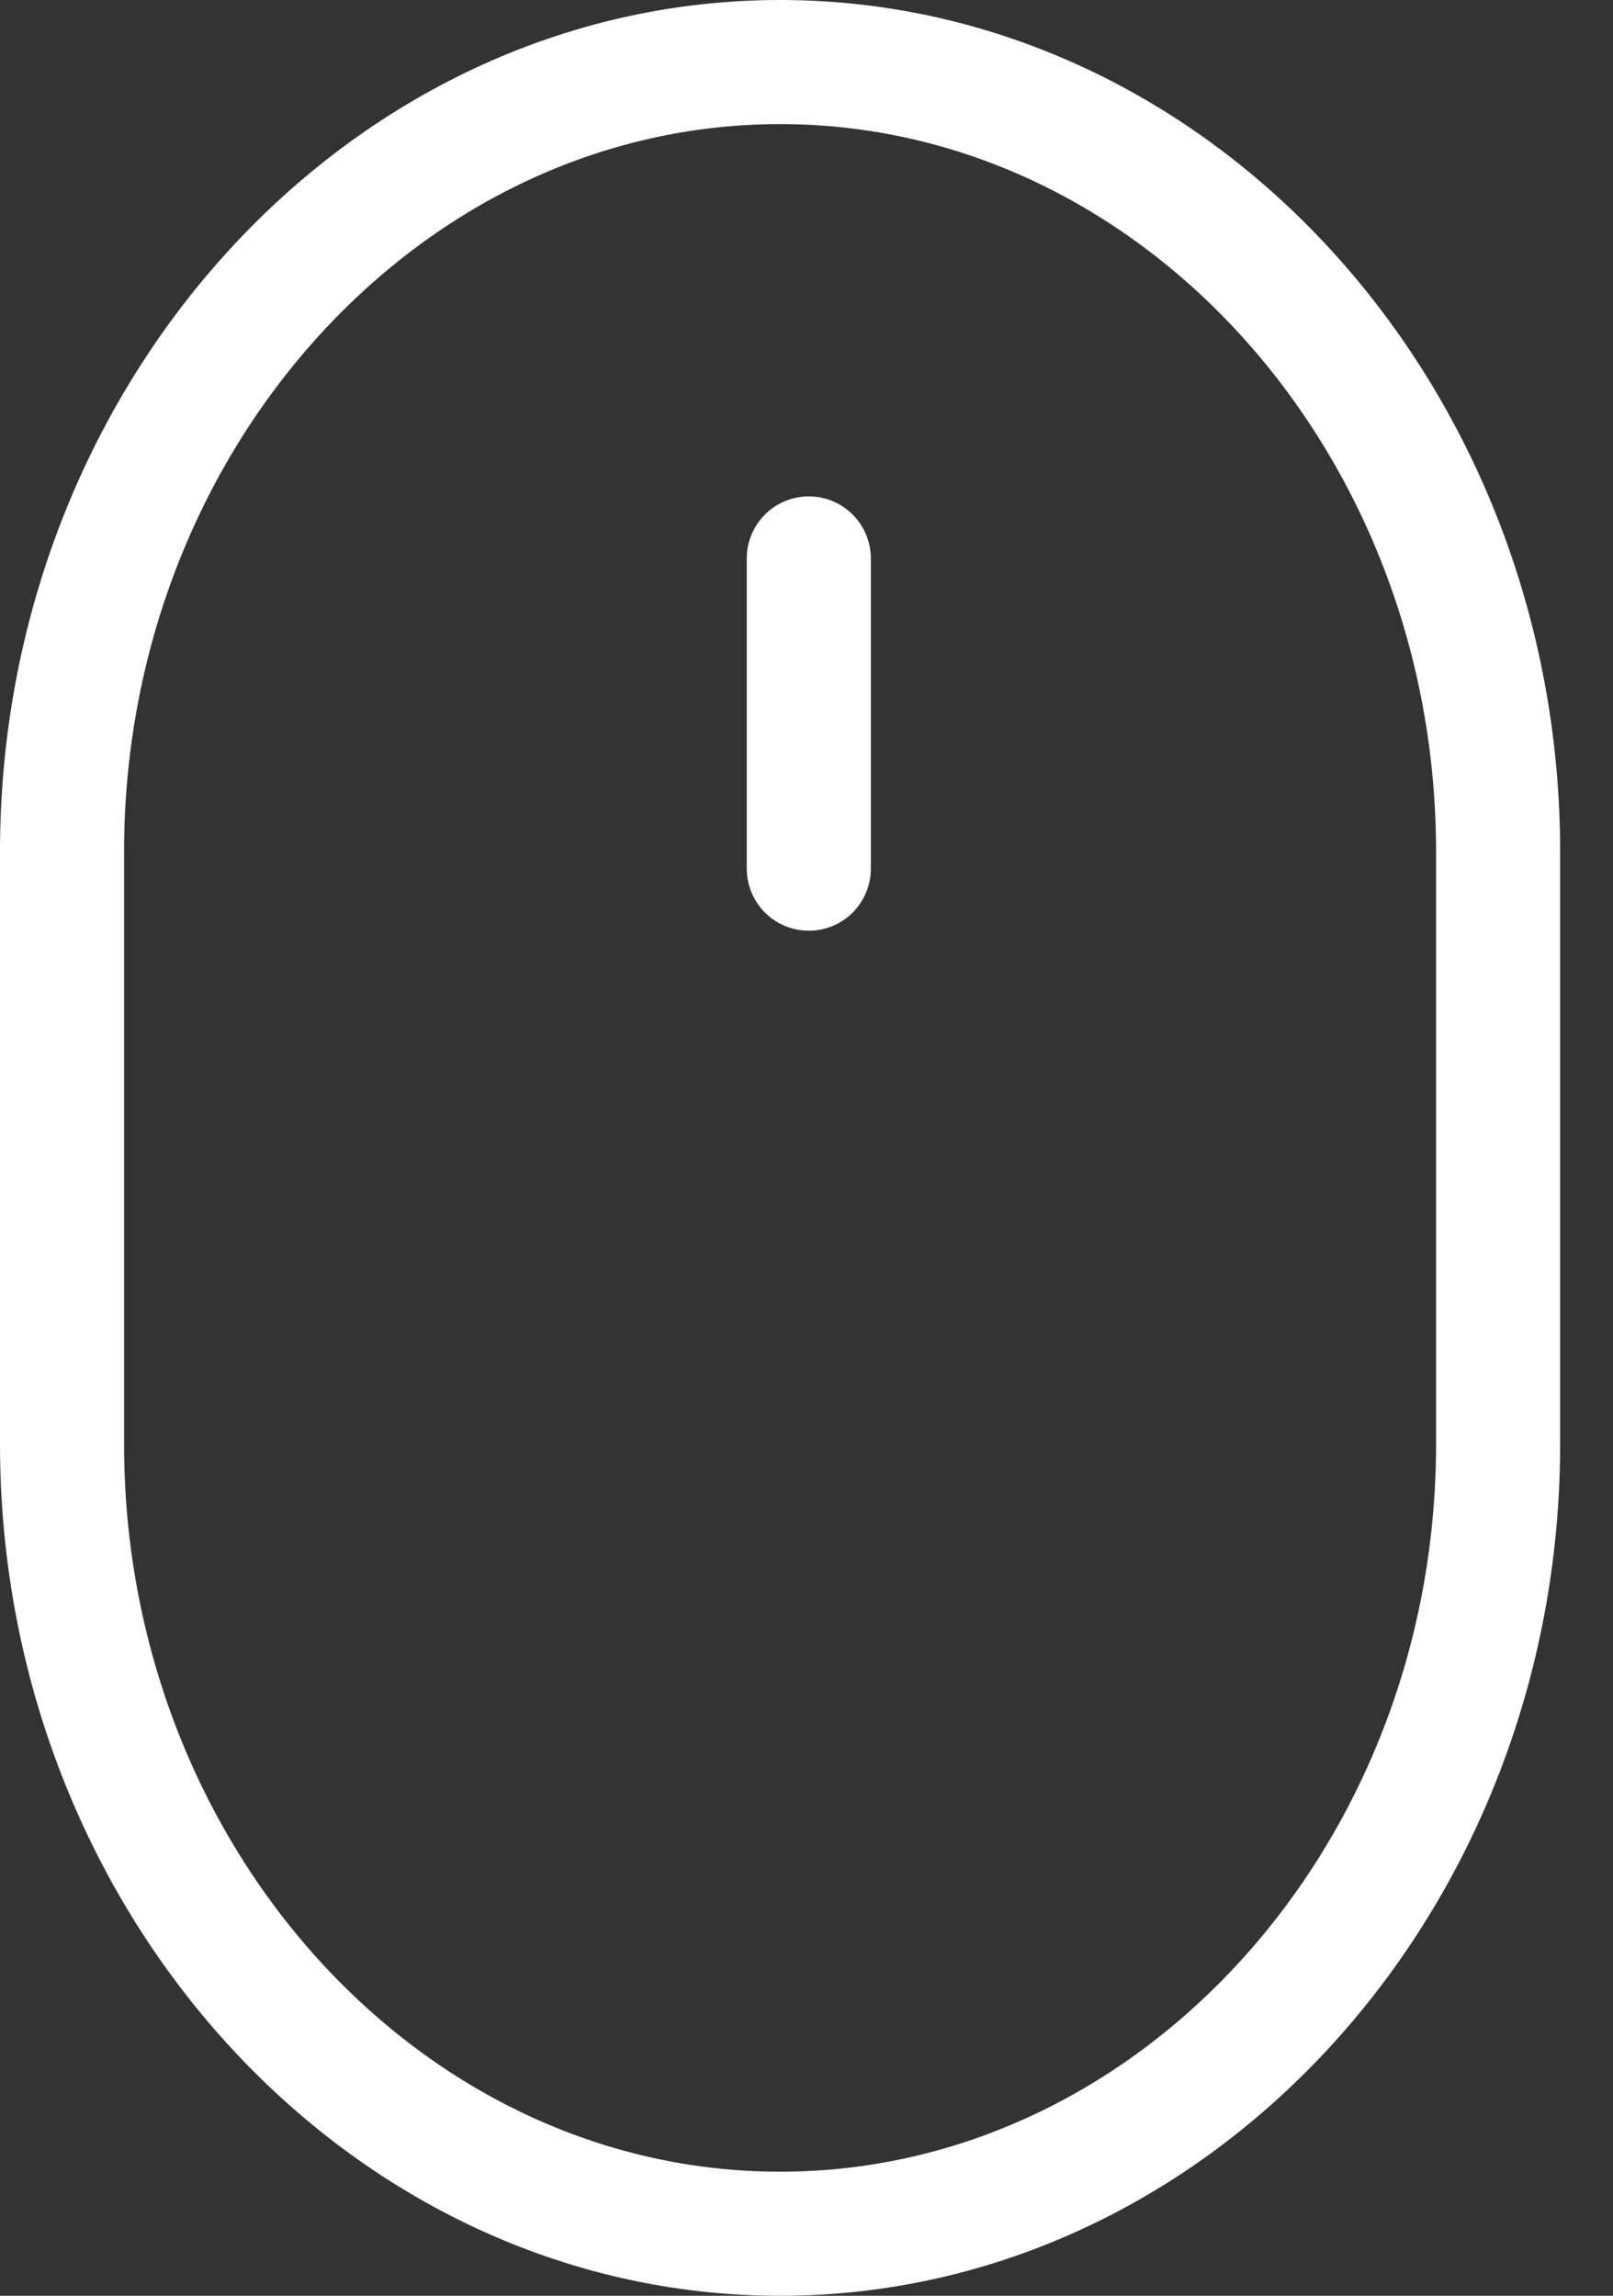<svg width="26" height="37" viewBox="0 0 26 37" fill="none" xmlns="http://www.w3.org/2000/svg">
<rect x="0" y="0" width="26" height="37" fill="#333333" stroke="none"/>
<path d="M12.574 1C6.208 1 1 6.727 1 13.727V23.273C1 30.273 6.208 36 12.574 36C18.94 36 24.148 30.273 24.148 23.273V13.727C24.148 6.727 18.94 1 12.574 1Z" stroke="white" stroke-width="2" stroke-miterlimit="10" stroke-linecap="round" stroke-linejoin="round"/>
<path d="M13.037 9V14" stroke="white" stroke-width="2" stroke-miterlimit="10" stroke-linecap="round" stroke-linejoin="round"/>
</svg>
